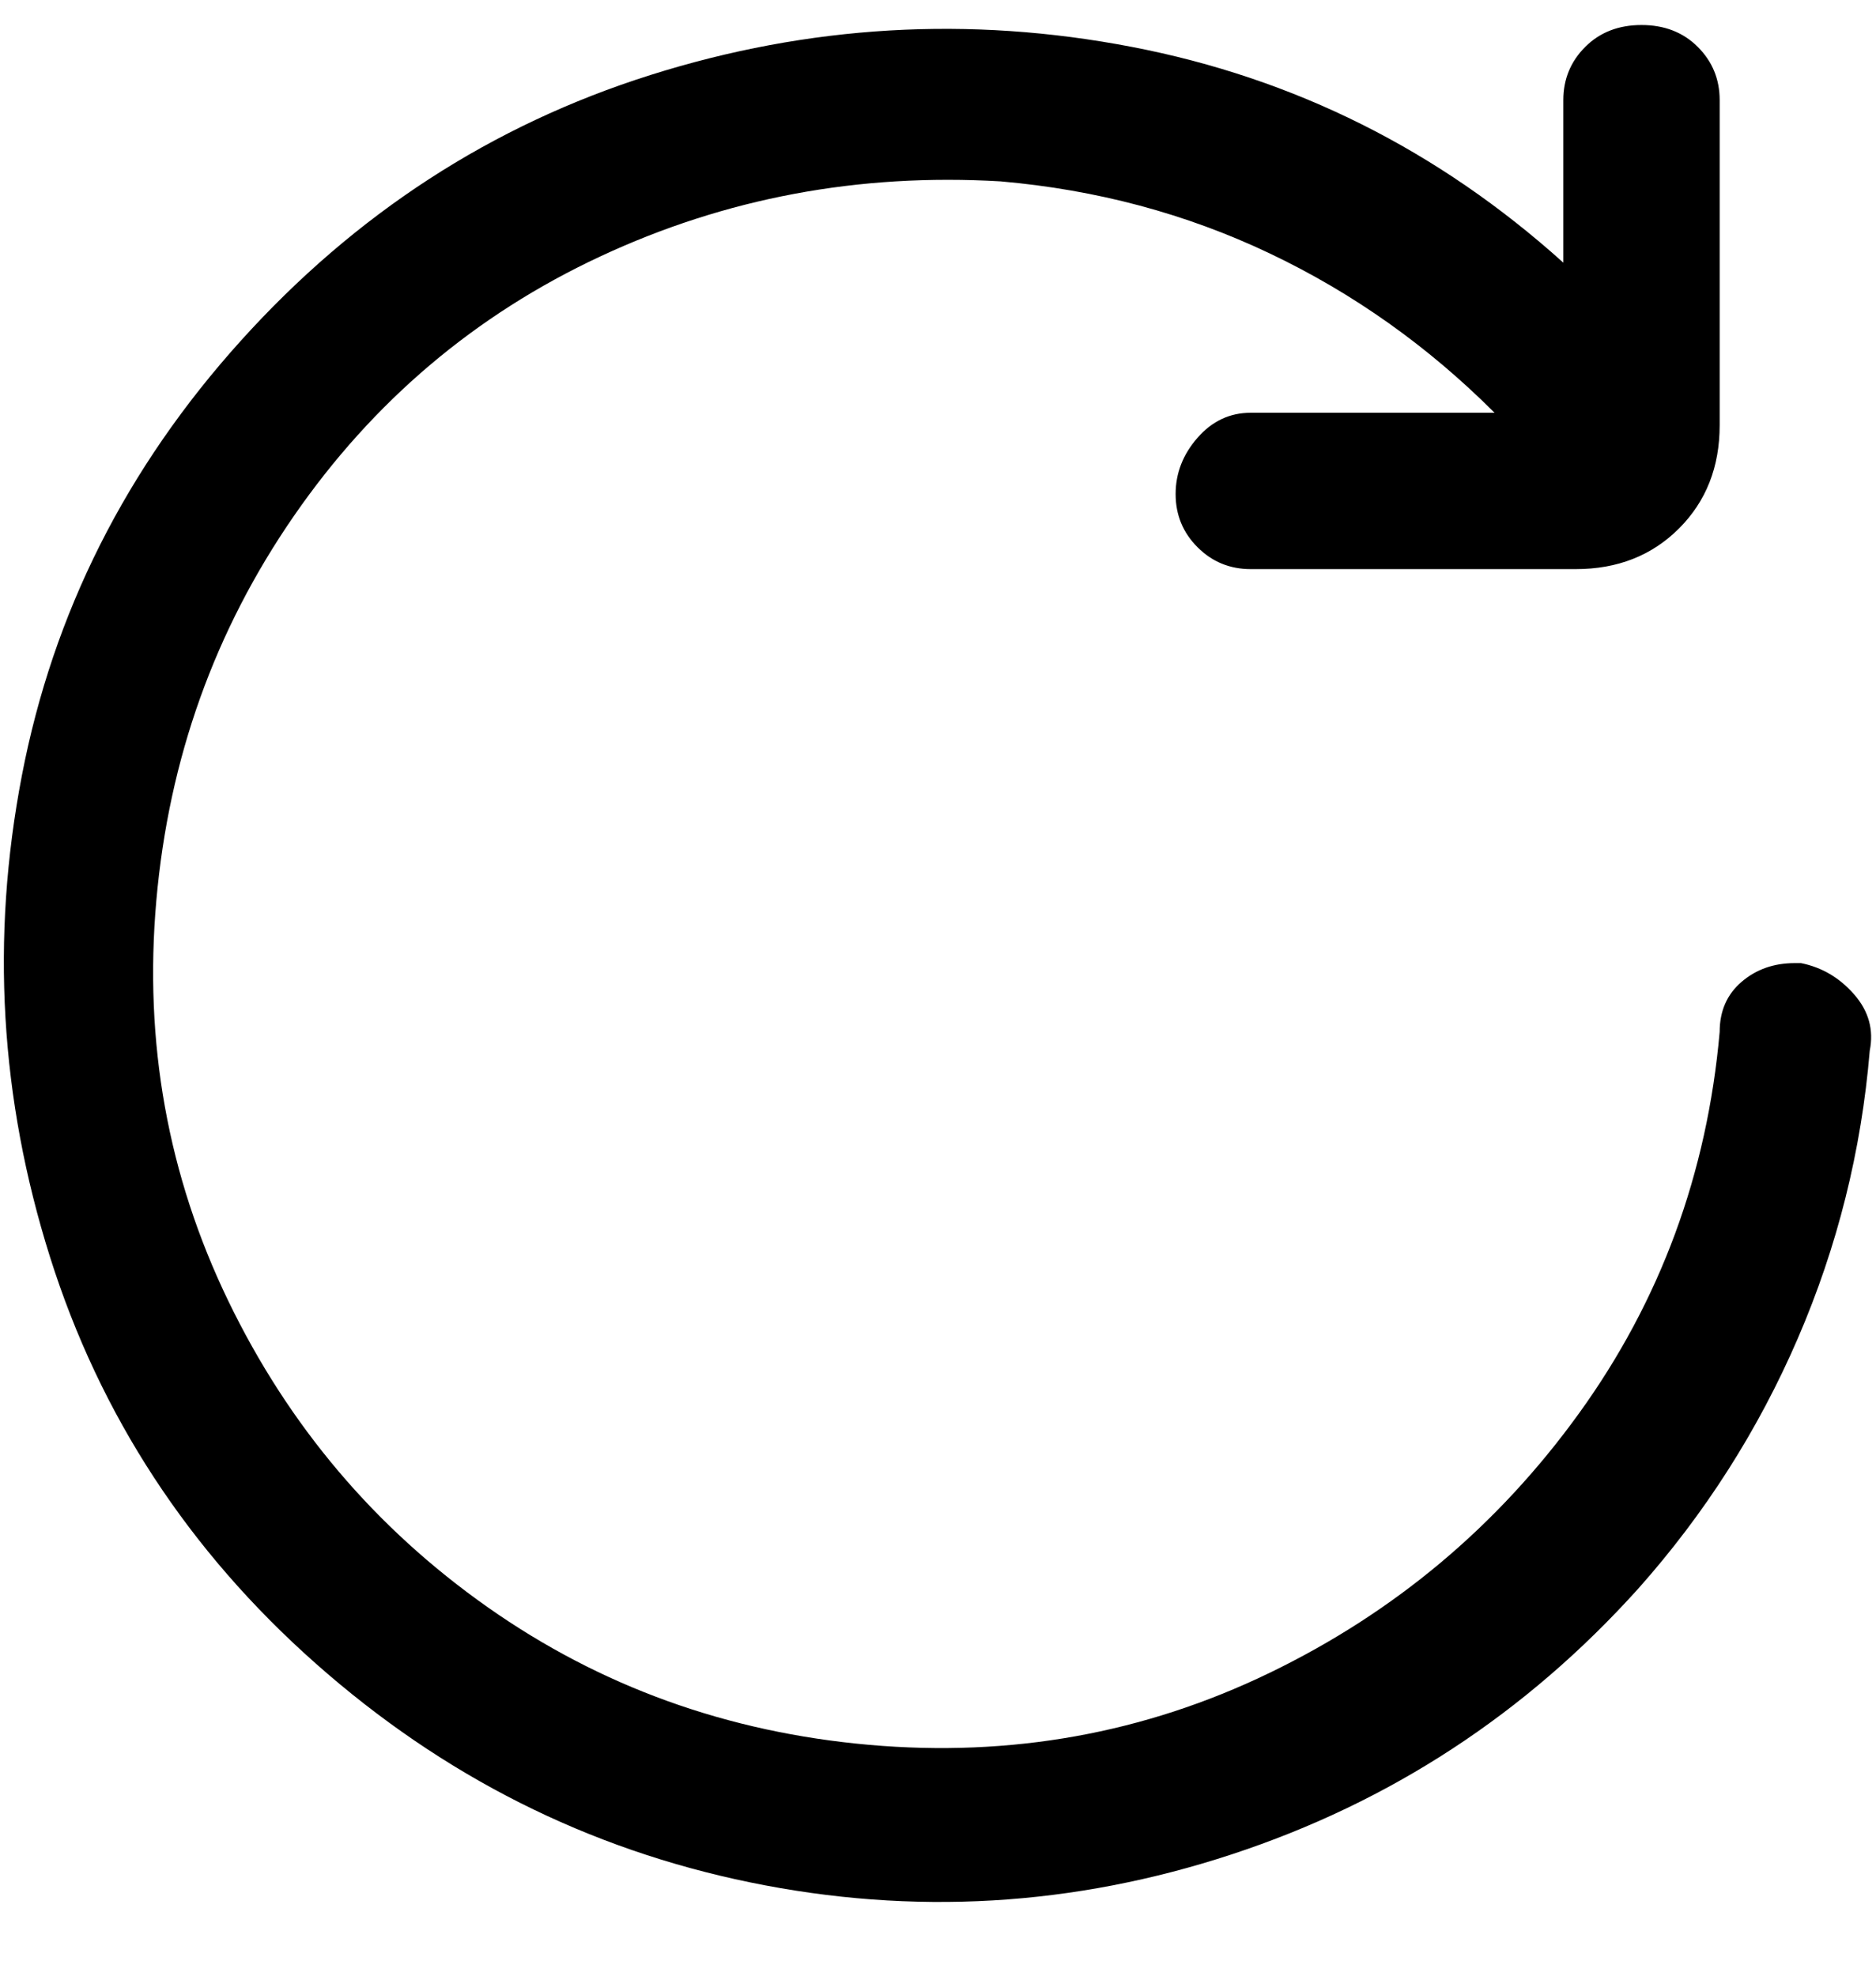 <svg viewBox="0 0 300 316" xmlns="http://www.w3.org/2000/svg"><path d="M287 154q-5 0-8.5 3t-3.5 8q-3 34-22.5 61T203 267.5Q173 282 139 279t-61-22q-27-19-41.5-49T25 144q3-34 22-61.5T96 41q30-14 64-12 23 2 43 11.5T239 66h-39q-5 0-8.5 4t-3.5 9q0 5 3.5 8.5T200 91h52q10 0 16.5-6.5T275 68V16q0-5-3.5-8.5t-9-3.5q-5.5 0-9 3.5T250 16v26q-30-27-69-34.5T104 12Q66 24 38.5 54.5T3.5 124Q-4 163 8 201t42.5 65Q81 293 120 301t77-4.5q38-12.5 65-42.5 16-18 25.5-40t11.5-46q1-5-2.5-9t-8.5-5h-1z"/></svg>